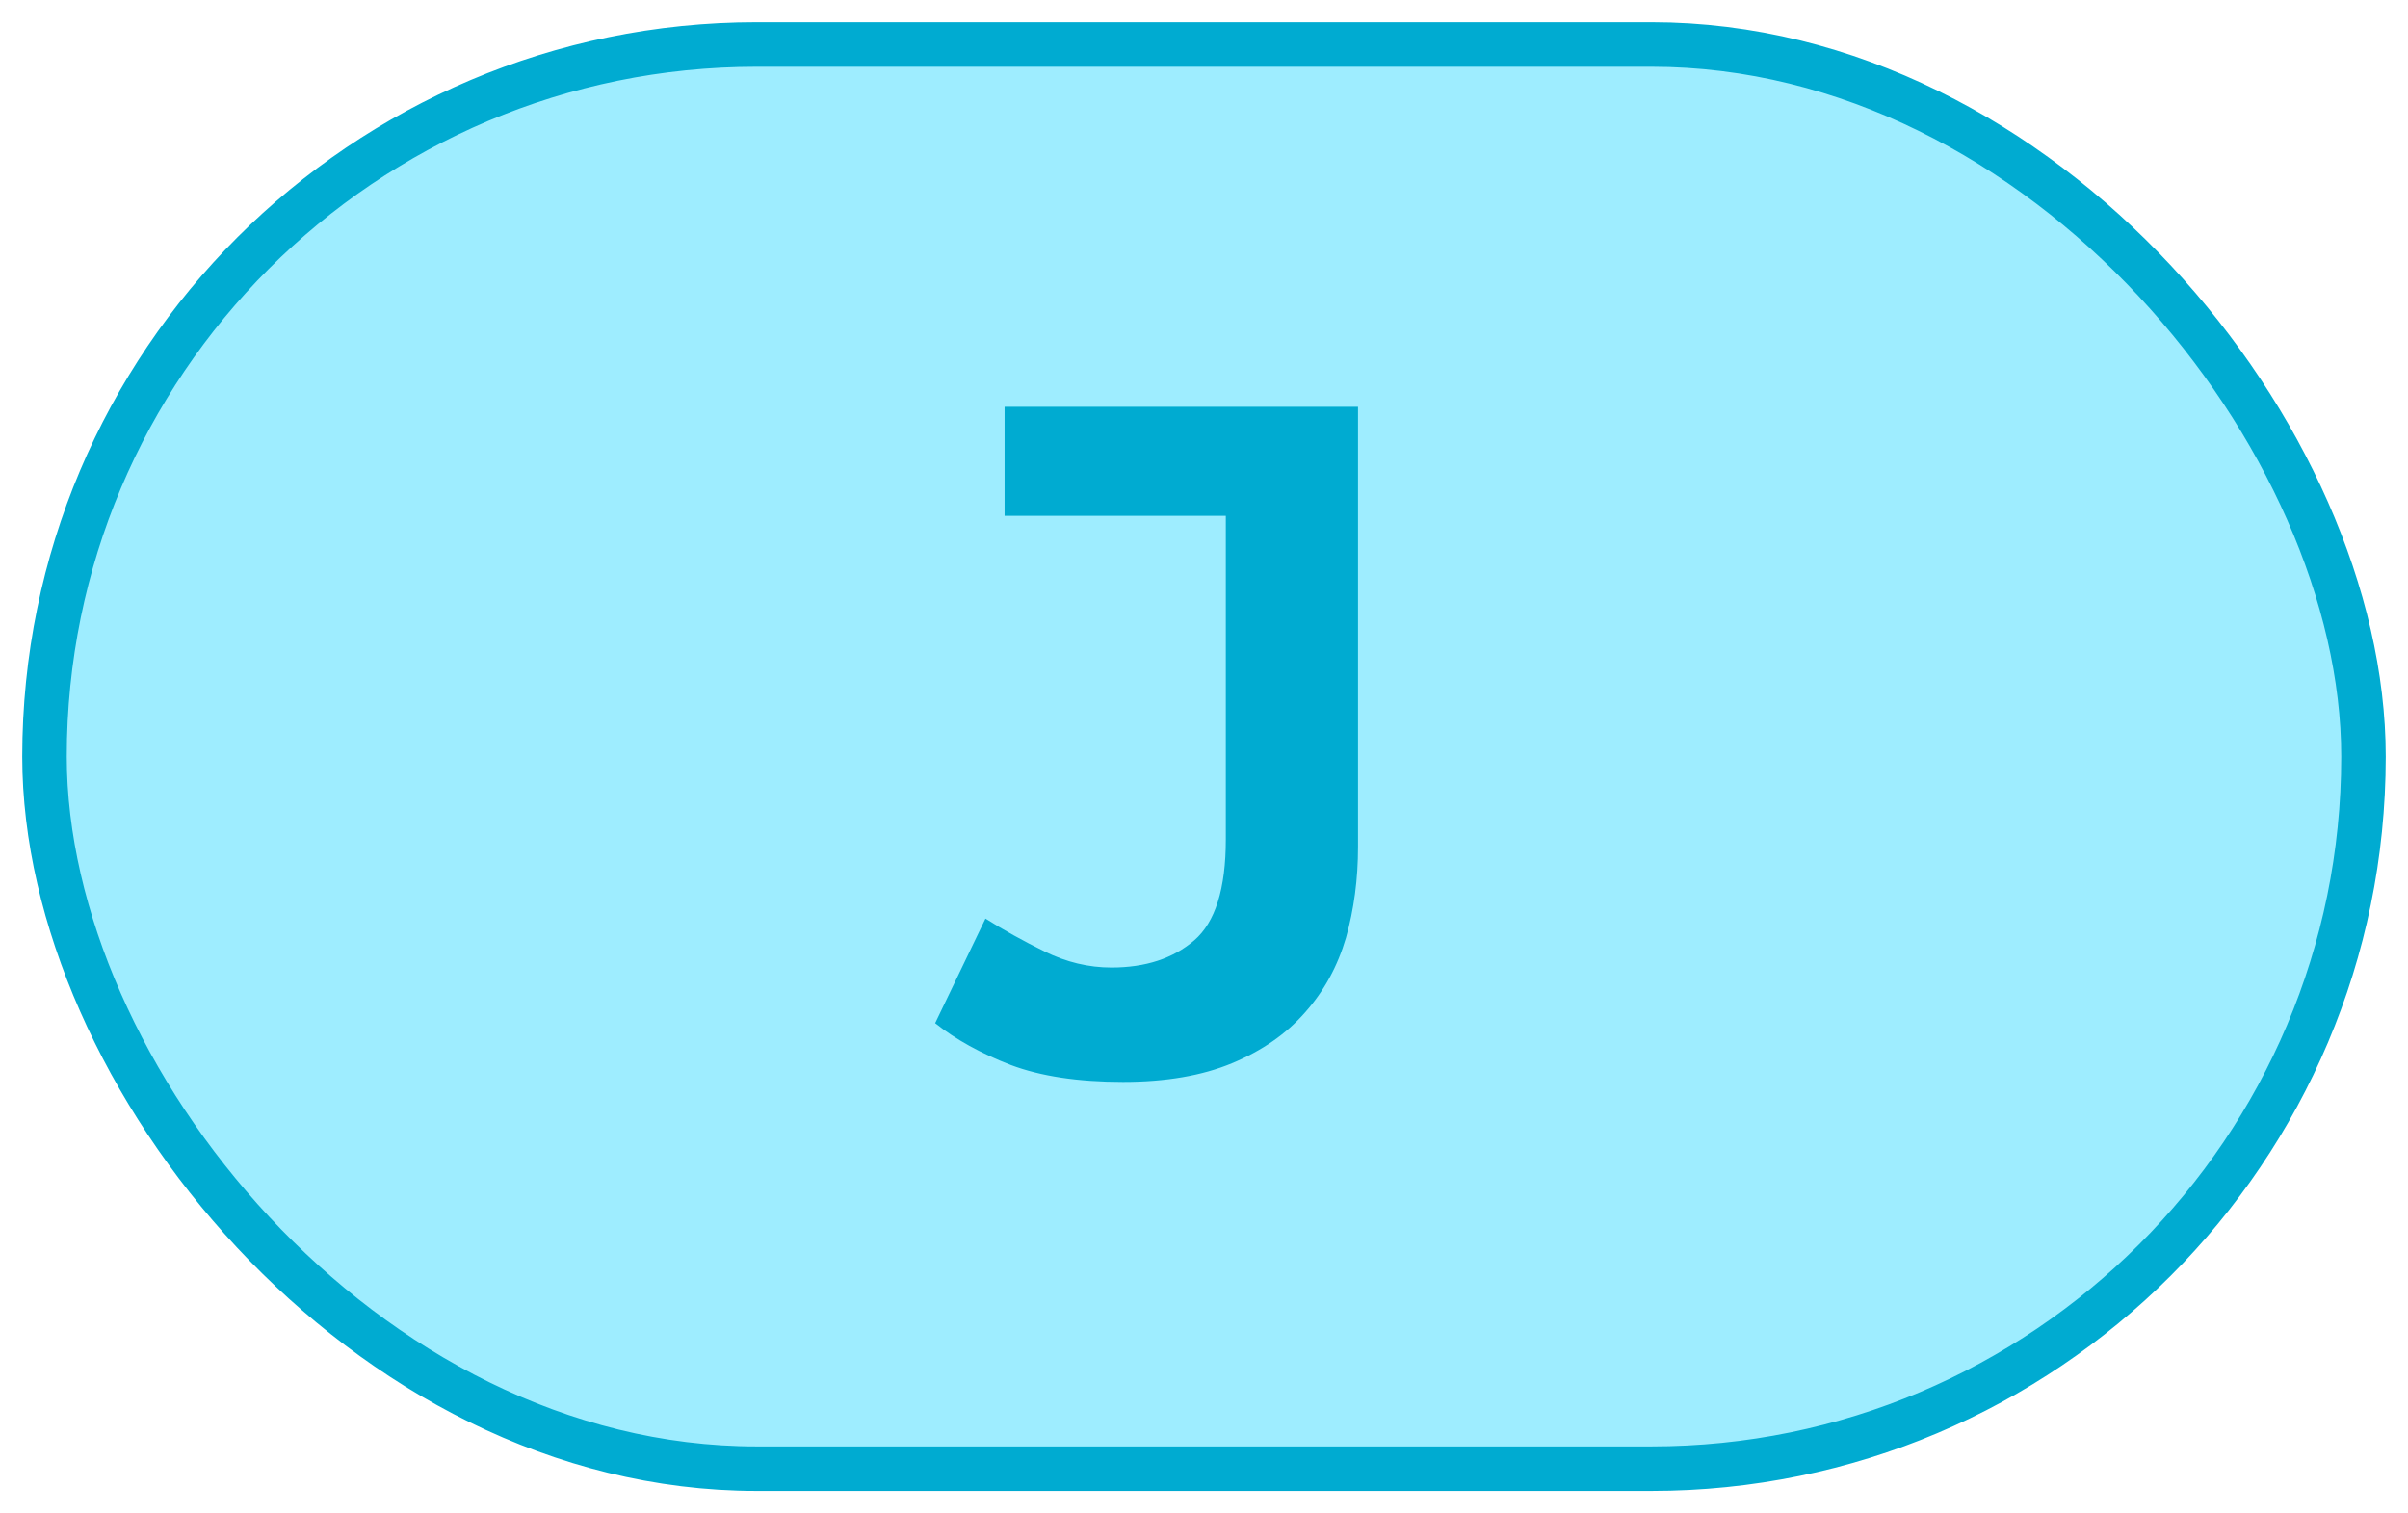 <?xml version="1.0" encoding="UTF-8"?>
<svg height="34" width="54.1" version="1.1" xmlns="http://www.w3.org/2000/svg"><!--Created by Josélio de S. C. Júnior - 2021 - https://github.com/joseliojunior -->
    <rect
        height="32"
        width="52.1"
        rx="16"
        ry="16"
        x="1" y="1"
        fill="#9EEDFF"
        stroke="#00abd1"
        stroke-width="1" />
    <g transform="translate(0, 12)">
        <path fill="#00abd1" stroke="none" d="M30.51-2.86L30.51 7.03Q30.51 8.11 30.24 9.07Q29.96 10.03 29.32 10.75Q28.69 11.47 27.68 11.89Q26.67 12.31 25.23 12.31L25.23 12.31Q23.72 12.31 22.71 11.93Q21.70 11.54 21.01 10.99L21.01 10.99L22.14 8.64Q22.74 9.02 23.47 9.38Q24.20 9.74 24.97 9.74L24.97 9.74Q26.12 9.74 26.83 9.13Q27.54 8.52 27.54 6.86L27.54 6.86L27.54-0.41L22.57-0.41L22.57-2.86L30.51-2.86Z"/>
    </g>
</svg>